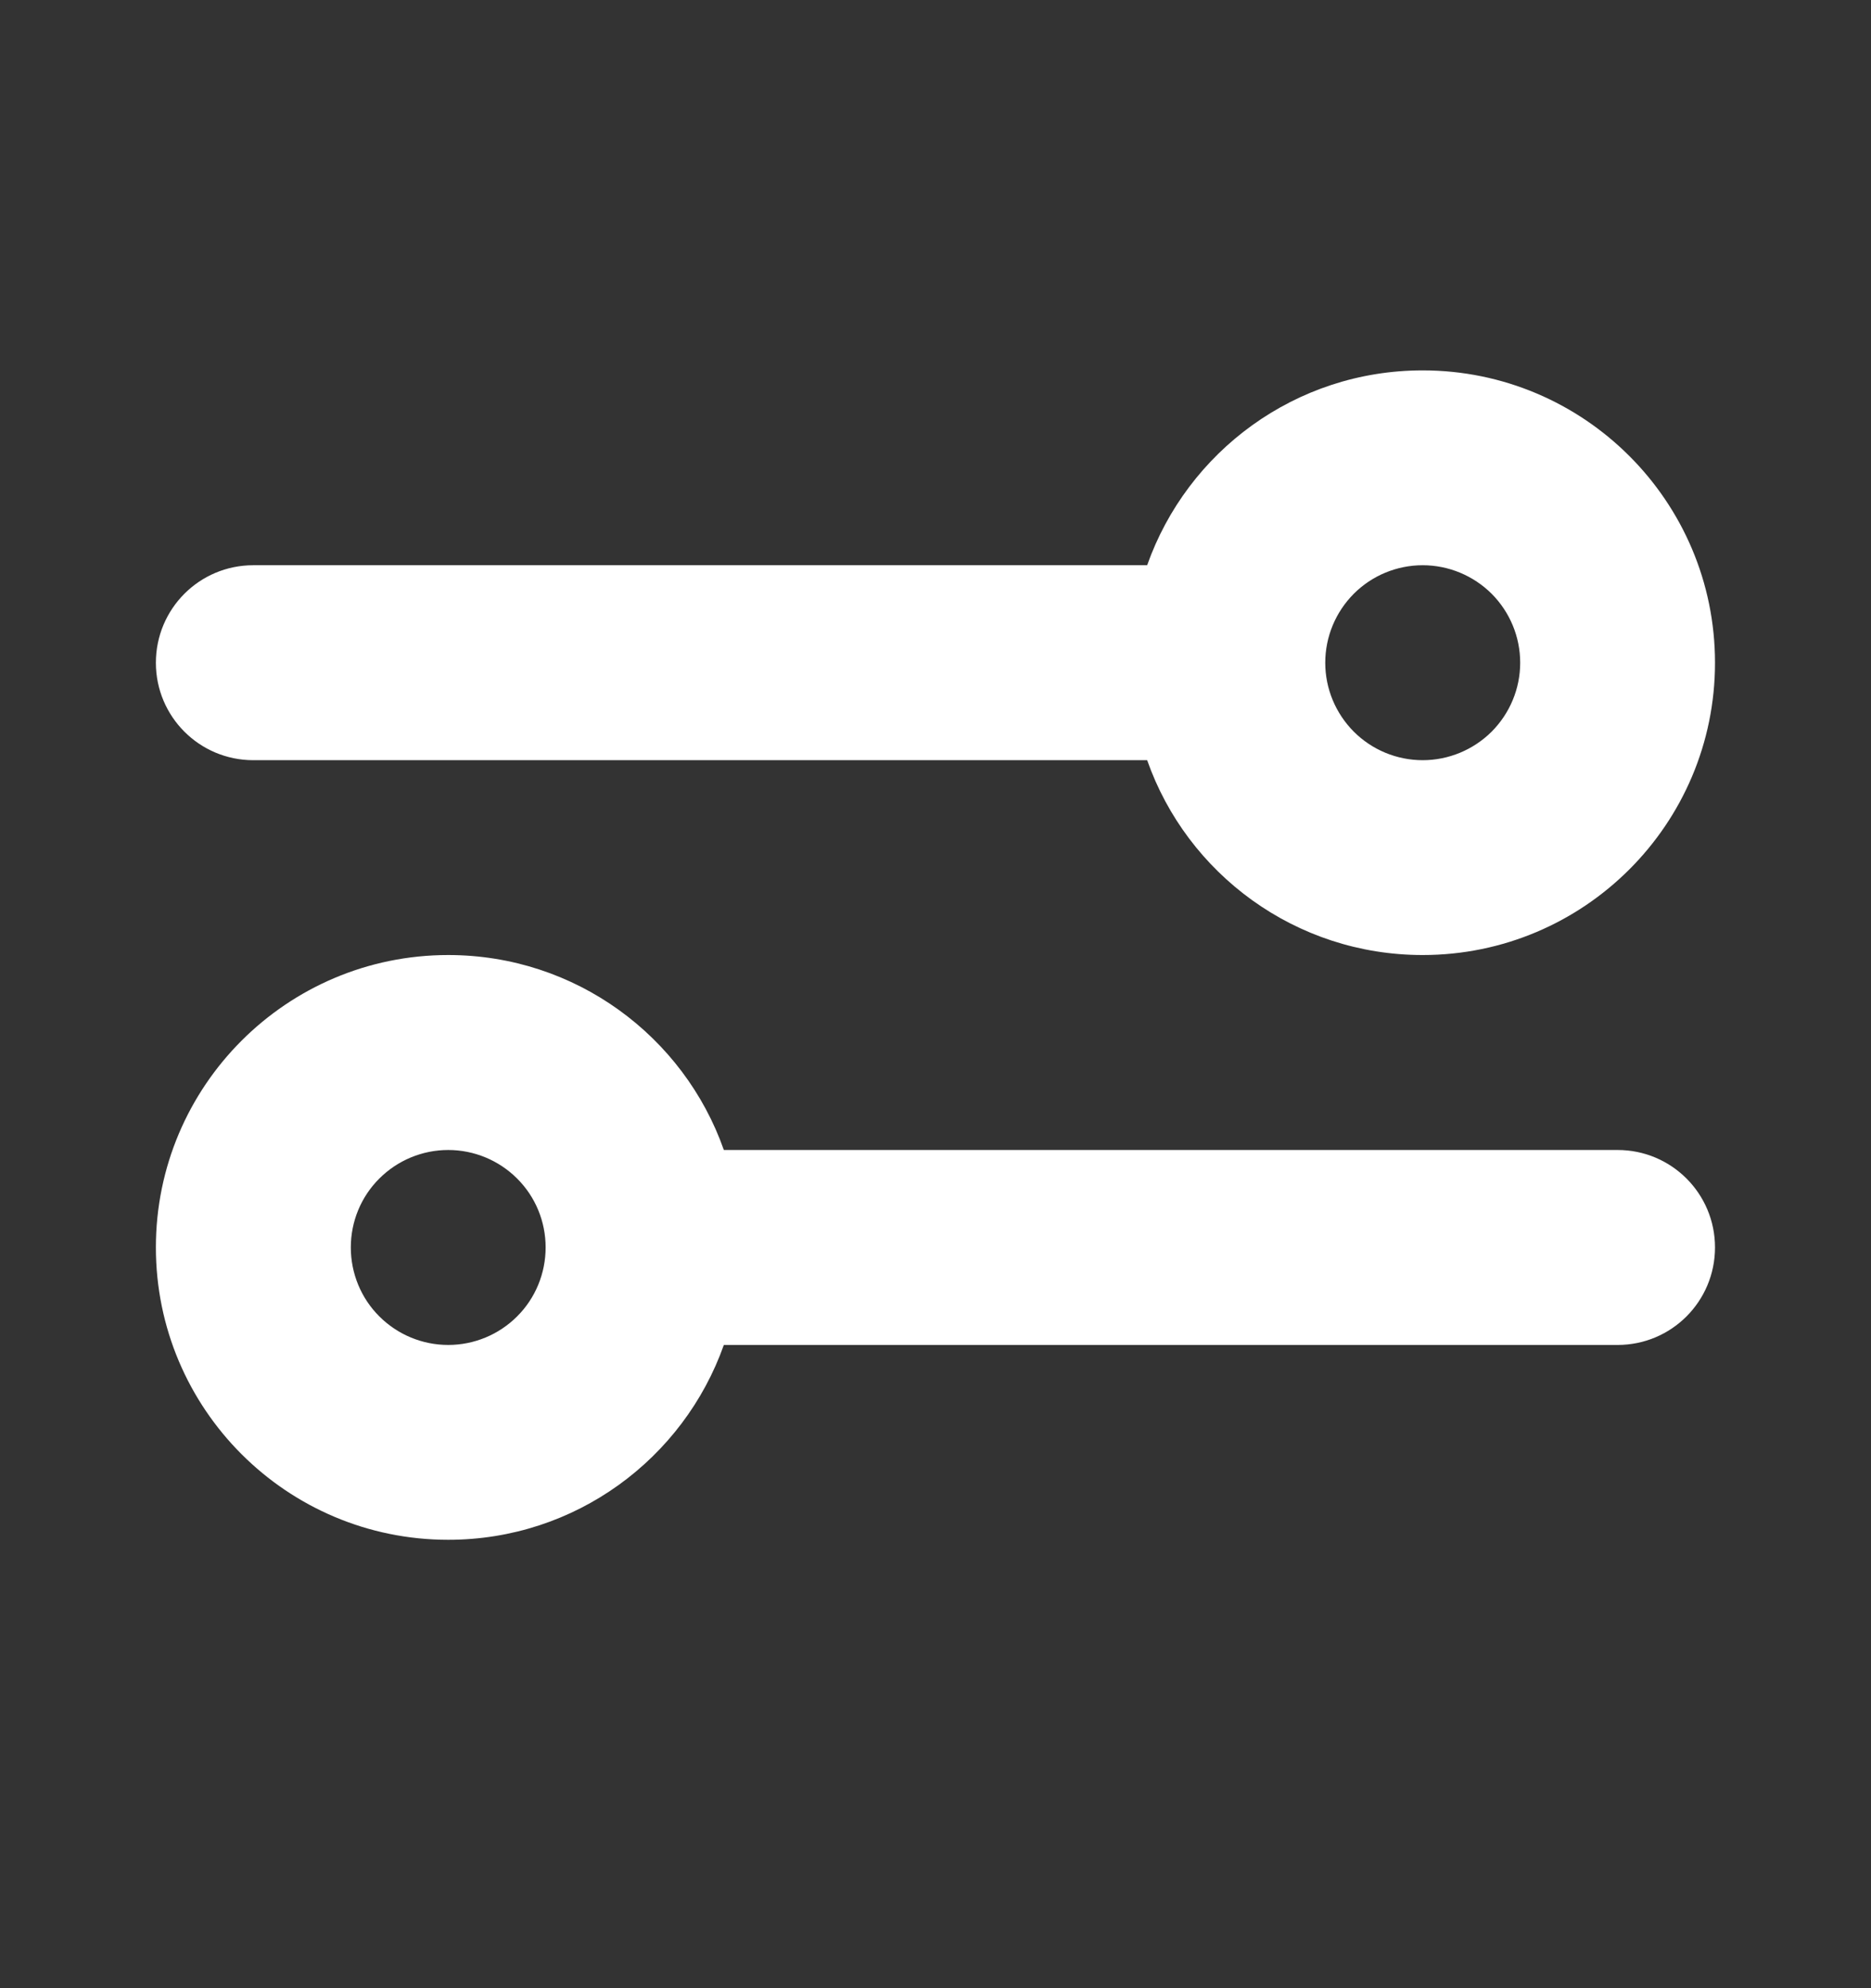 <svg width="16" height="17" viewBox="0 0 16 17" fill="none" xmlns="http://www.w3.org/2000/svg">
<rect x="0" y="0" width="16" height="17" fill="#333333" stroke="none"/>
<path d="M3.833 9.833C3.612 9.833 3.4 9.921 3.244 10.077C3.087 10.233 3 10.445 3 10.666C3 10.887 3.087 11.1 3.244 11.256C3.4 11.412 3.612 11.5 3.833 11.5C4.054 11.5 4.266 11.412 4.422 11.256C4.579 11.1 4.666 10.887 4.666 10.666C4.666 10.445 4.579 10.233 4.422 10.077C4.266 9.921 4.054 9.833 3.833 9.833ZM6.19 9.833H13.833C14.294 9.833 14.666 10.206 14.666 10.666C14.666 11.127 14.294 11.5 13.833 11.5H6.19C5.846 12.471 4.922 13.166 3.833 13.166C2.453 13.166 1.333 12.047 1.333 10.666C1.333 9.286 2.453 8.166 3.833 8.166C4.922 8.166 5.849 8.862 6.19 9.833ZM11.333 5.667C11.333 5.888 11.421 6.099 11.577 6.256C11.733 6.412 11.945 6.5 12.166 6.5C12.387 6.5 12.599 6.412 12.756 6.256C12.912 6.099 13 5.888 13 5.667C13 5.445 12.912 5.234 12.756 5.077C12.599 4.921 12.387 4.833 12.166 4.833C11.945 4.833 11.733 4.921 11.577 5.077C11.421 5.234 11.333 5.445 11.333 5.667ZM9.81 4.833C10.153 3.862 11.078 3.167 12.166 3.167C13.546 3.167 14.666 4.286 14.666 5.667C14.666 7.047 13.546 8.166 12.166 8.166C11.078 8.166 10.151 7.471 9.81 6.5H2.166C1.705 6.5 1.333 6.127 1.333 5.667C1.333 5.206 1.705 4.833 2.166 4.833H9.81Z" fill="white"/>
</svg>
